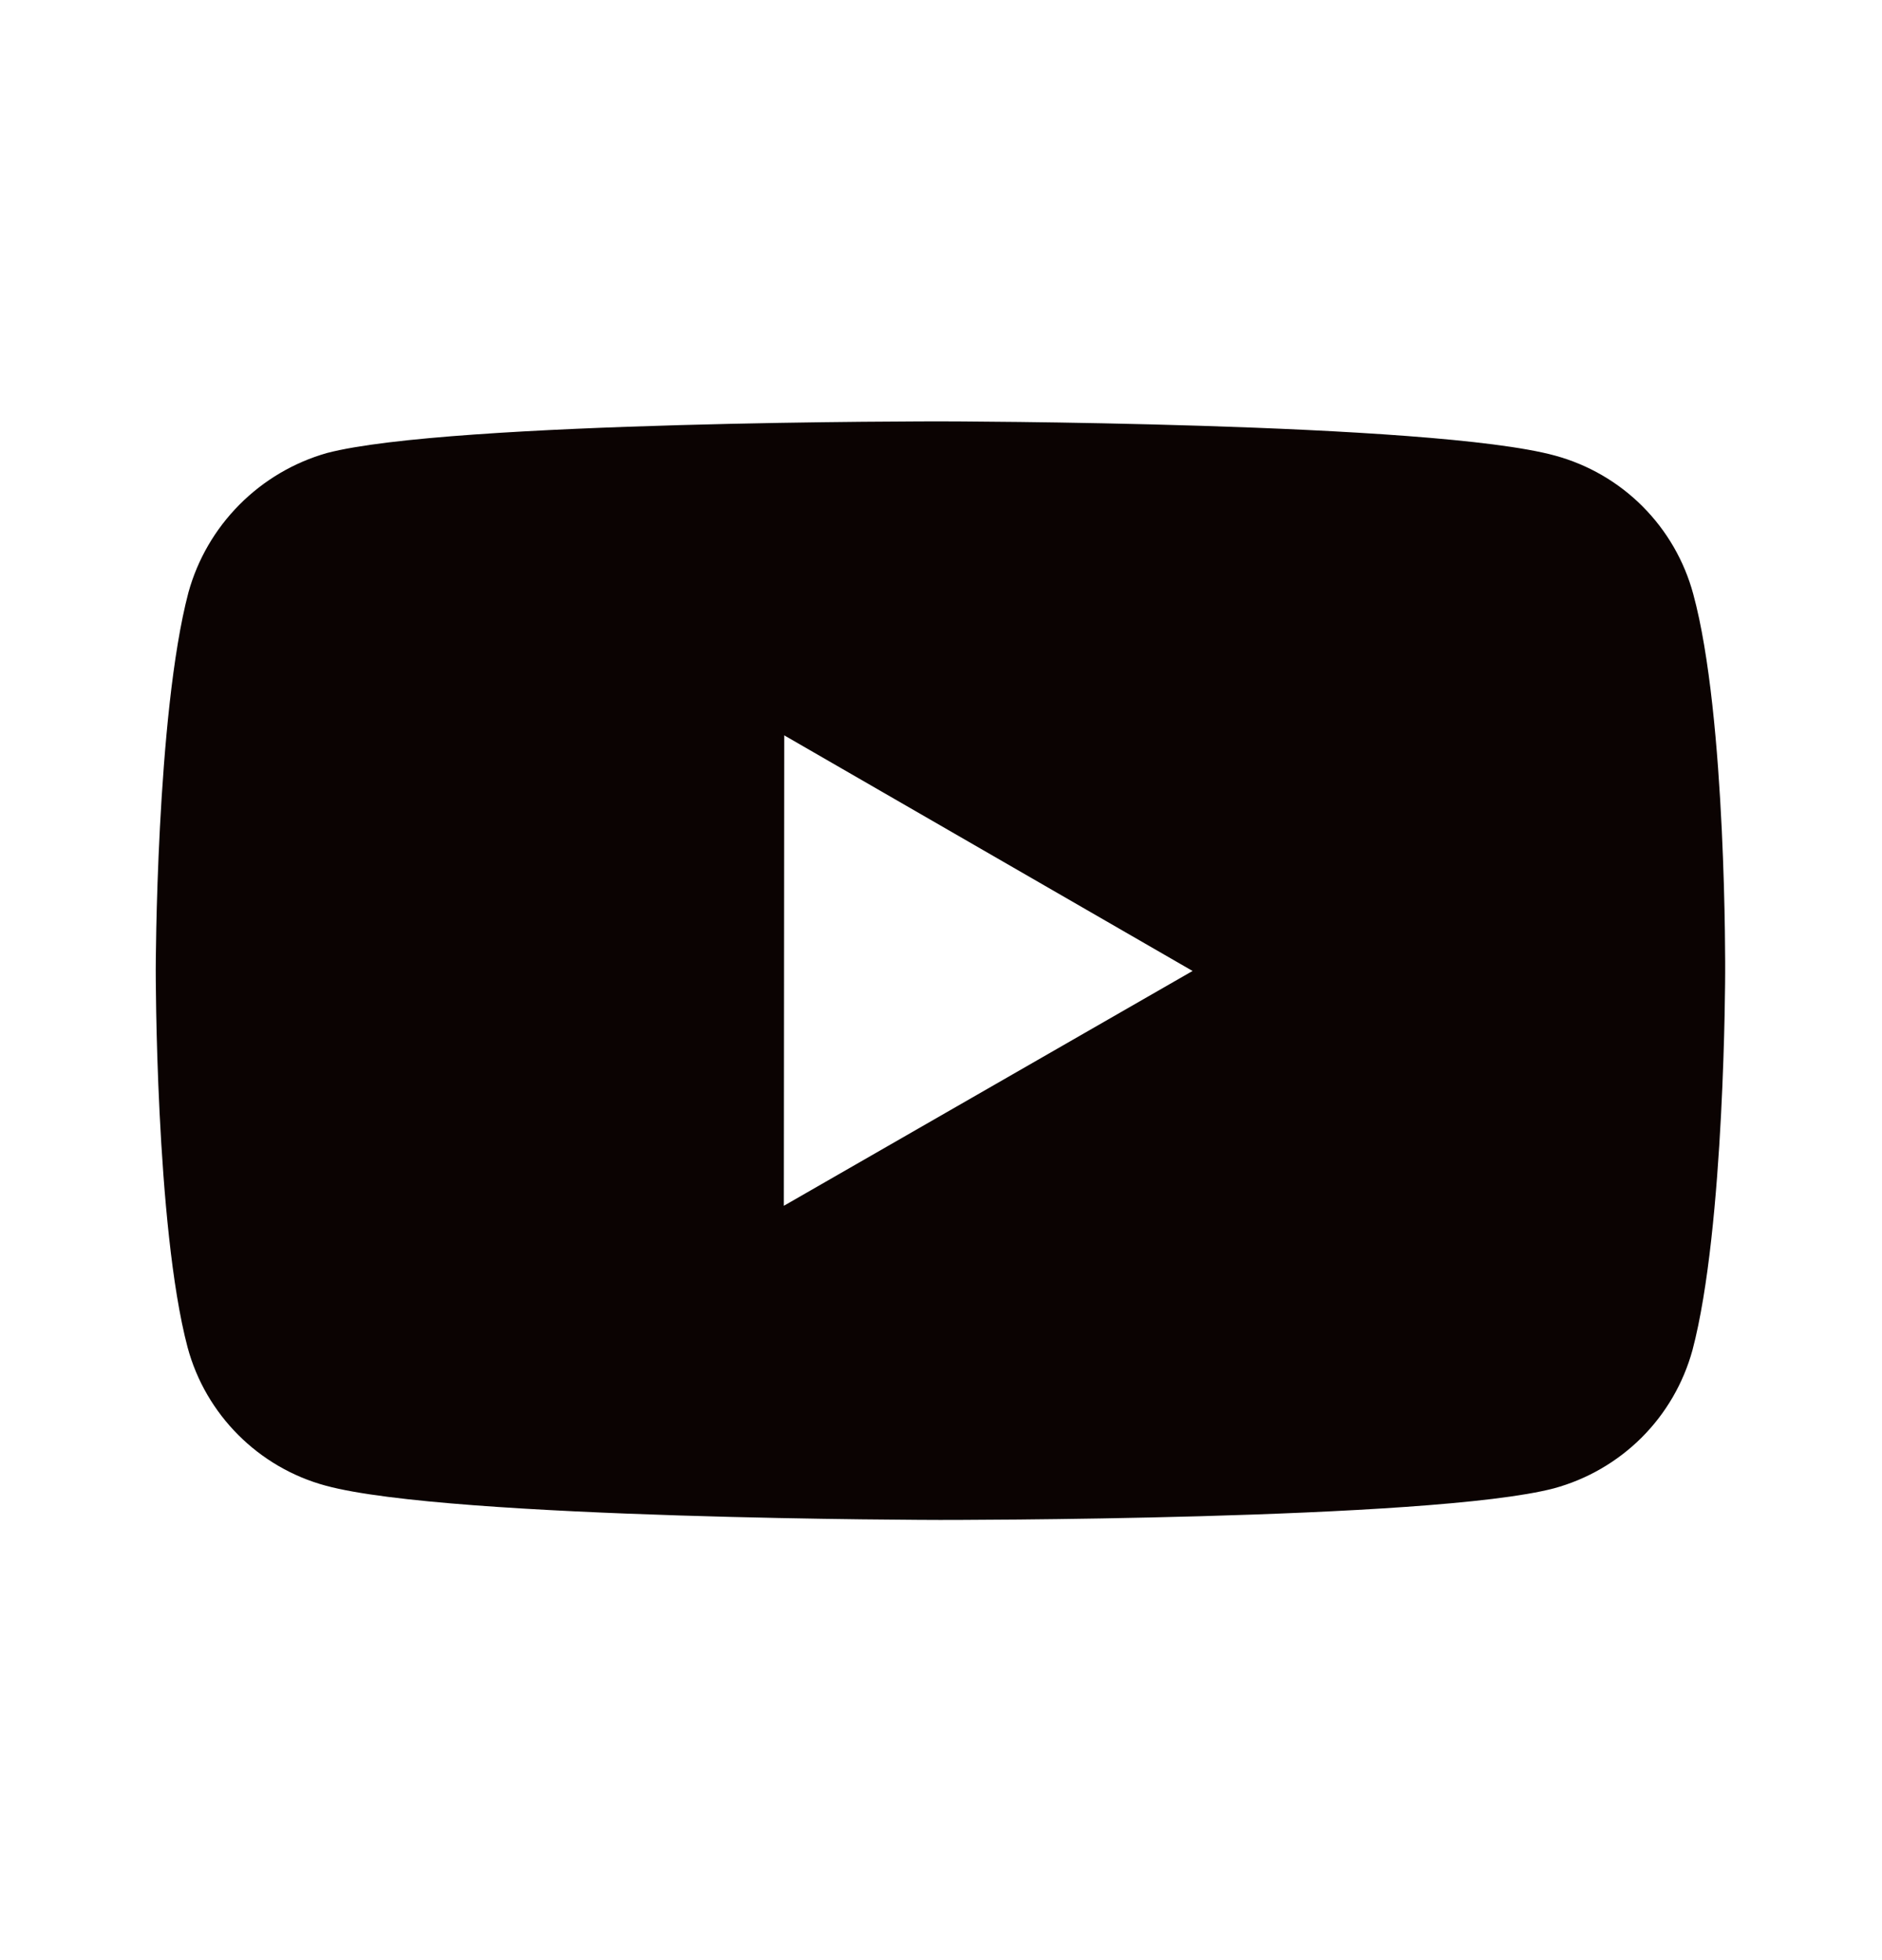 <svg width="24" height="25" viewBox="0 0 24 25" fill="none" xmlns="http://www.w3.org/2000/svg">
<path d="M21.593 7.577C21.479 7.154 21.256 6.769 20.947 6.459C20.638 6.149 20.253 5.926 19.831 5.811C18.265 5.381 12 5.374 12 5.374C12 5.374 5.736 5.367 4.169 5.778C3.747 5.898 3.363 6.125 3.054 6.436C2.744 6.748 2.52 7.133 2.403 7.556C1.99 9.122 1.986 12.37 1.986 12.37C1.986 12.37 1.982 15.634 2.392 17.184C2.622 18.041 3.297 18.718 4.155 18.949C5.737 19.379 11.985 19.386 11.985 19.386C11.985 19.386 18.25 19.393 19.816 18.983C20.238 18.868 20.624 18.645 20.934 18.336C21.244 18.027 21.467 17.642 21.583 17.22C21.997 15.655 22 12.408 22 12.408C22 12.408 22.02 9.143 21.593 7.577ZM9.996 15.379L10.001 9.379L15.208 12.384L9.996 15.379Z" fill="#0B0302"/>
</svg>
